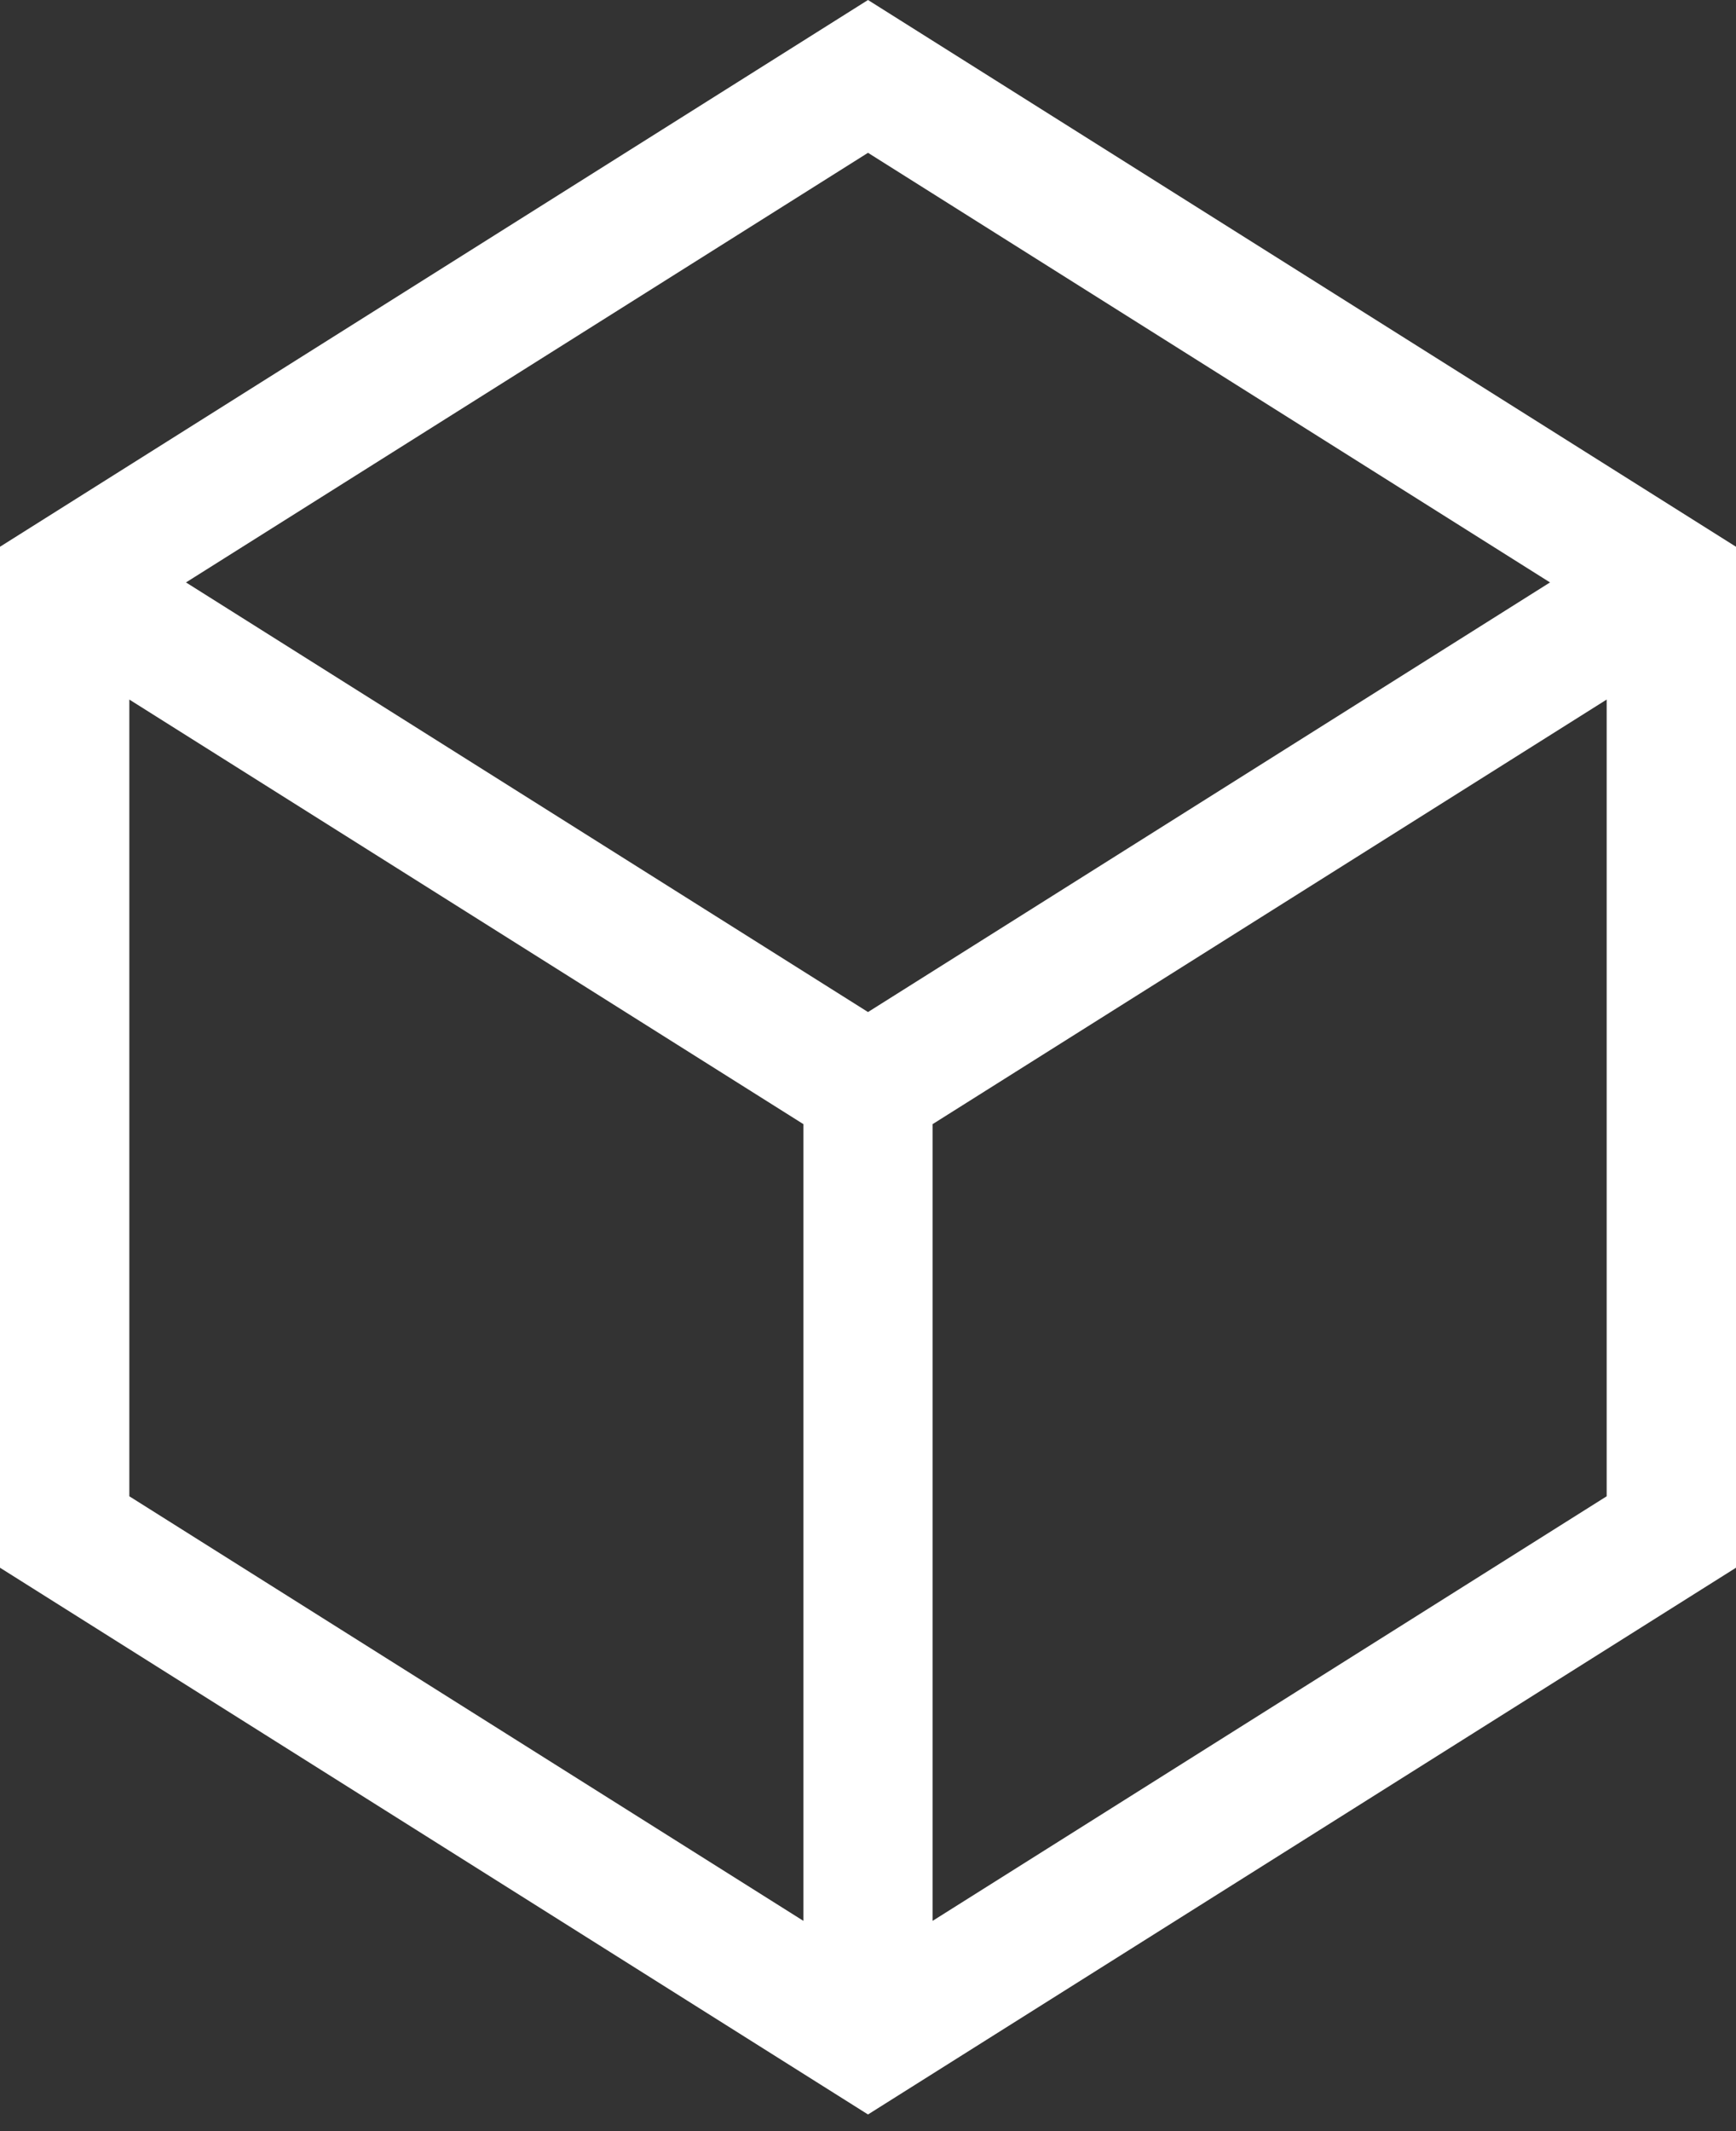 <svg width="22" height="27" viewBox="0 0 22 27" fill="none" xmlns="http://www.w3.org/2000/svg">
<rect x="0" y="0" width="22" height="27" fill="#333333" stroke="none"/>
<path d="M11 0L0 6.927V19.862L11 26.789L22 19.862V6.927L11 0ZM19.643 7.379L11 12.822L2.357 7.379L11 1.936L19.643 7.379ZM1.639 8.863L10.181 14.242V24.336L1.639 18.957V8.863ZM11.819 24.336V14.242L20.361 8.863V18.957L11.819 24.336Z" fill="white"/>
</svg>
